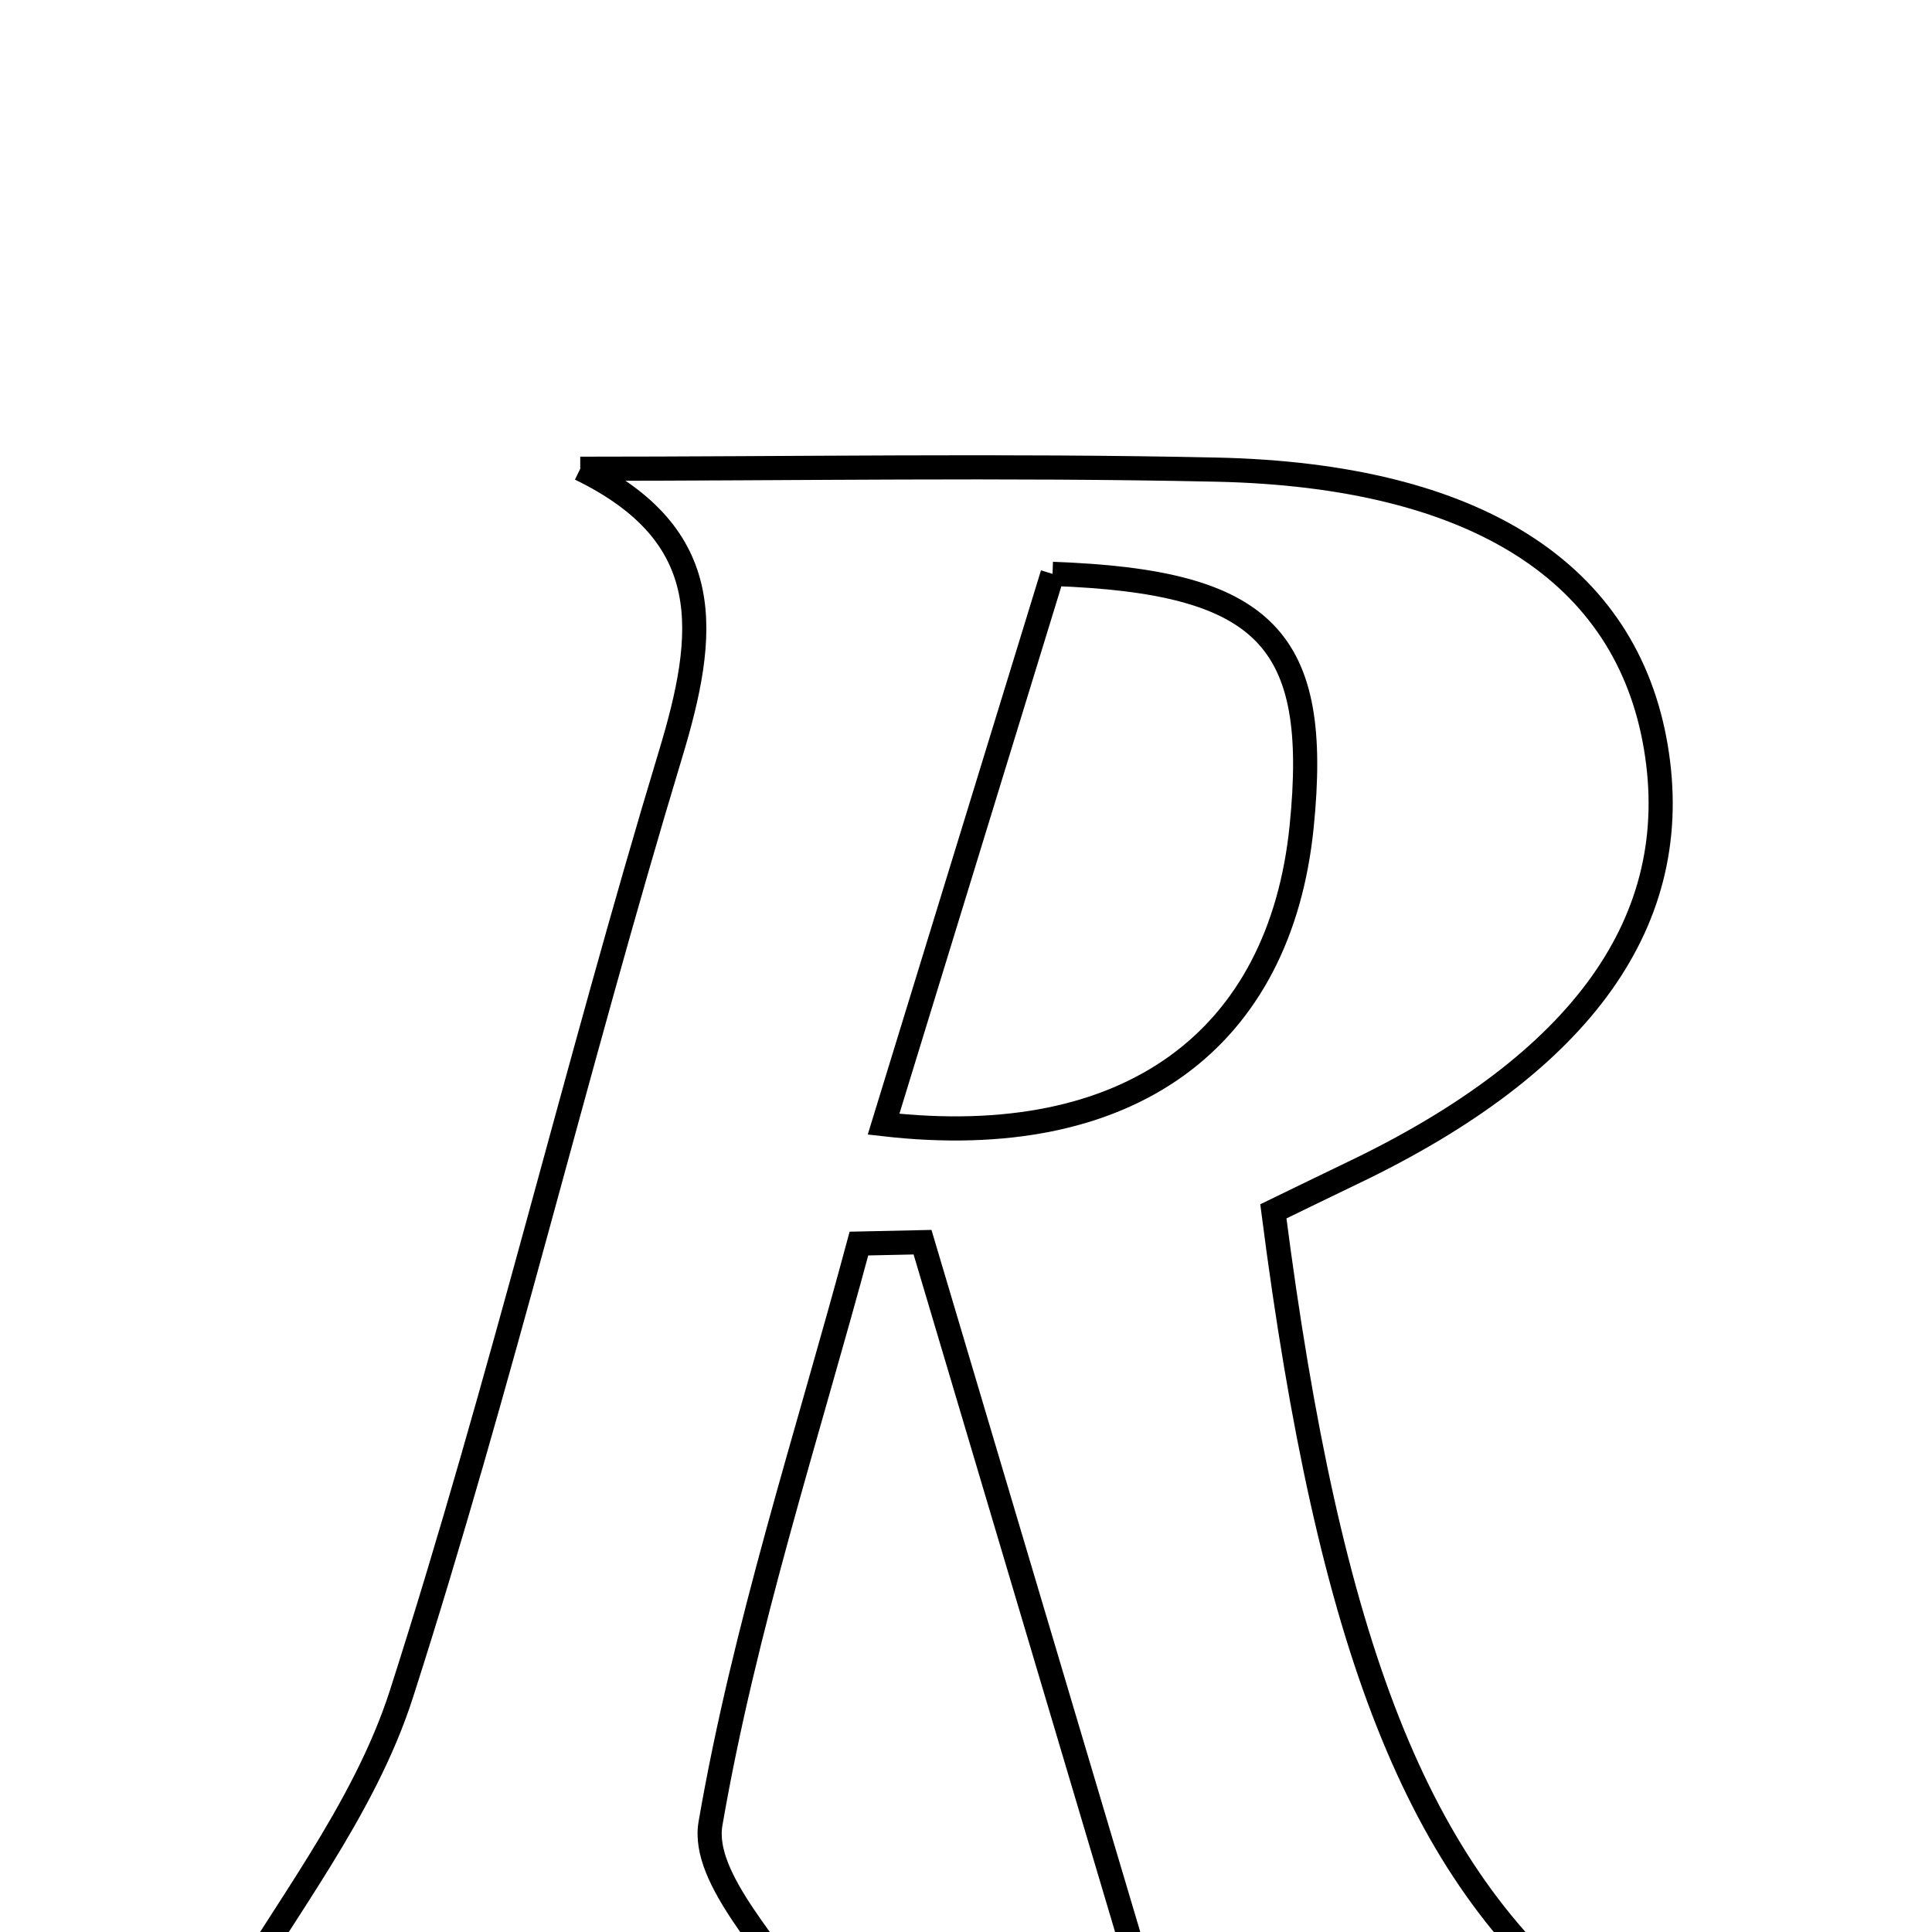 <svg xmlns="http://www.w3.org/2000/svg" viewBox="0.0 0.0 24.0 24.0" height="200px" width="200px"><path fill="none" stroke="black" stroke-width=".3" stroke-opacity="1.0"  filling="0" d="M7.208 5.823 C9.843 5.823 12.478 5.777 15.111 5.834 C18.345 5.904 20.205 7.119 20.569 9.279 C20.931 11.426 19.664 13.203 16.798 14.573 C16.464 14.733 16.132 14.896 15.818 15.048 C16.515 20.461 17.609 23.257 19.753 24.97 C17.903 24.97 16.158 24.97 14.297 24.97 C13.339 21.75 12.4 18.59 11.46 15.431 C11.196 15.437 10.933 15.442 10.67 15.448 C10.026 17.845 9.246 20.217 8.826 22.653 C8.706 23.349 9.631 24.226 10.069 25.006 C7.644 25.006 5.013 25.006 2.79 25.006 C3.488 23.778 4.519 22.501 4.987 21.042 C6.222 17.194 7.156 13.25 8.327 9.379 C8.785 7.868 8.916 6.653 7.208 5.823"></path>
<path fill="none" stroke="black" stroke-width=".3" stroke-opacity="1.0"  filling="0" d="M13.075 7.129 C15.733 7.223 16.404 7.941 16.17 10.264 C15.903 12.919 14.025 14.314 10.976 13.965 C11.687 11.65 12.387 9.369 13.075 7.129"></path></svg>